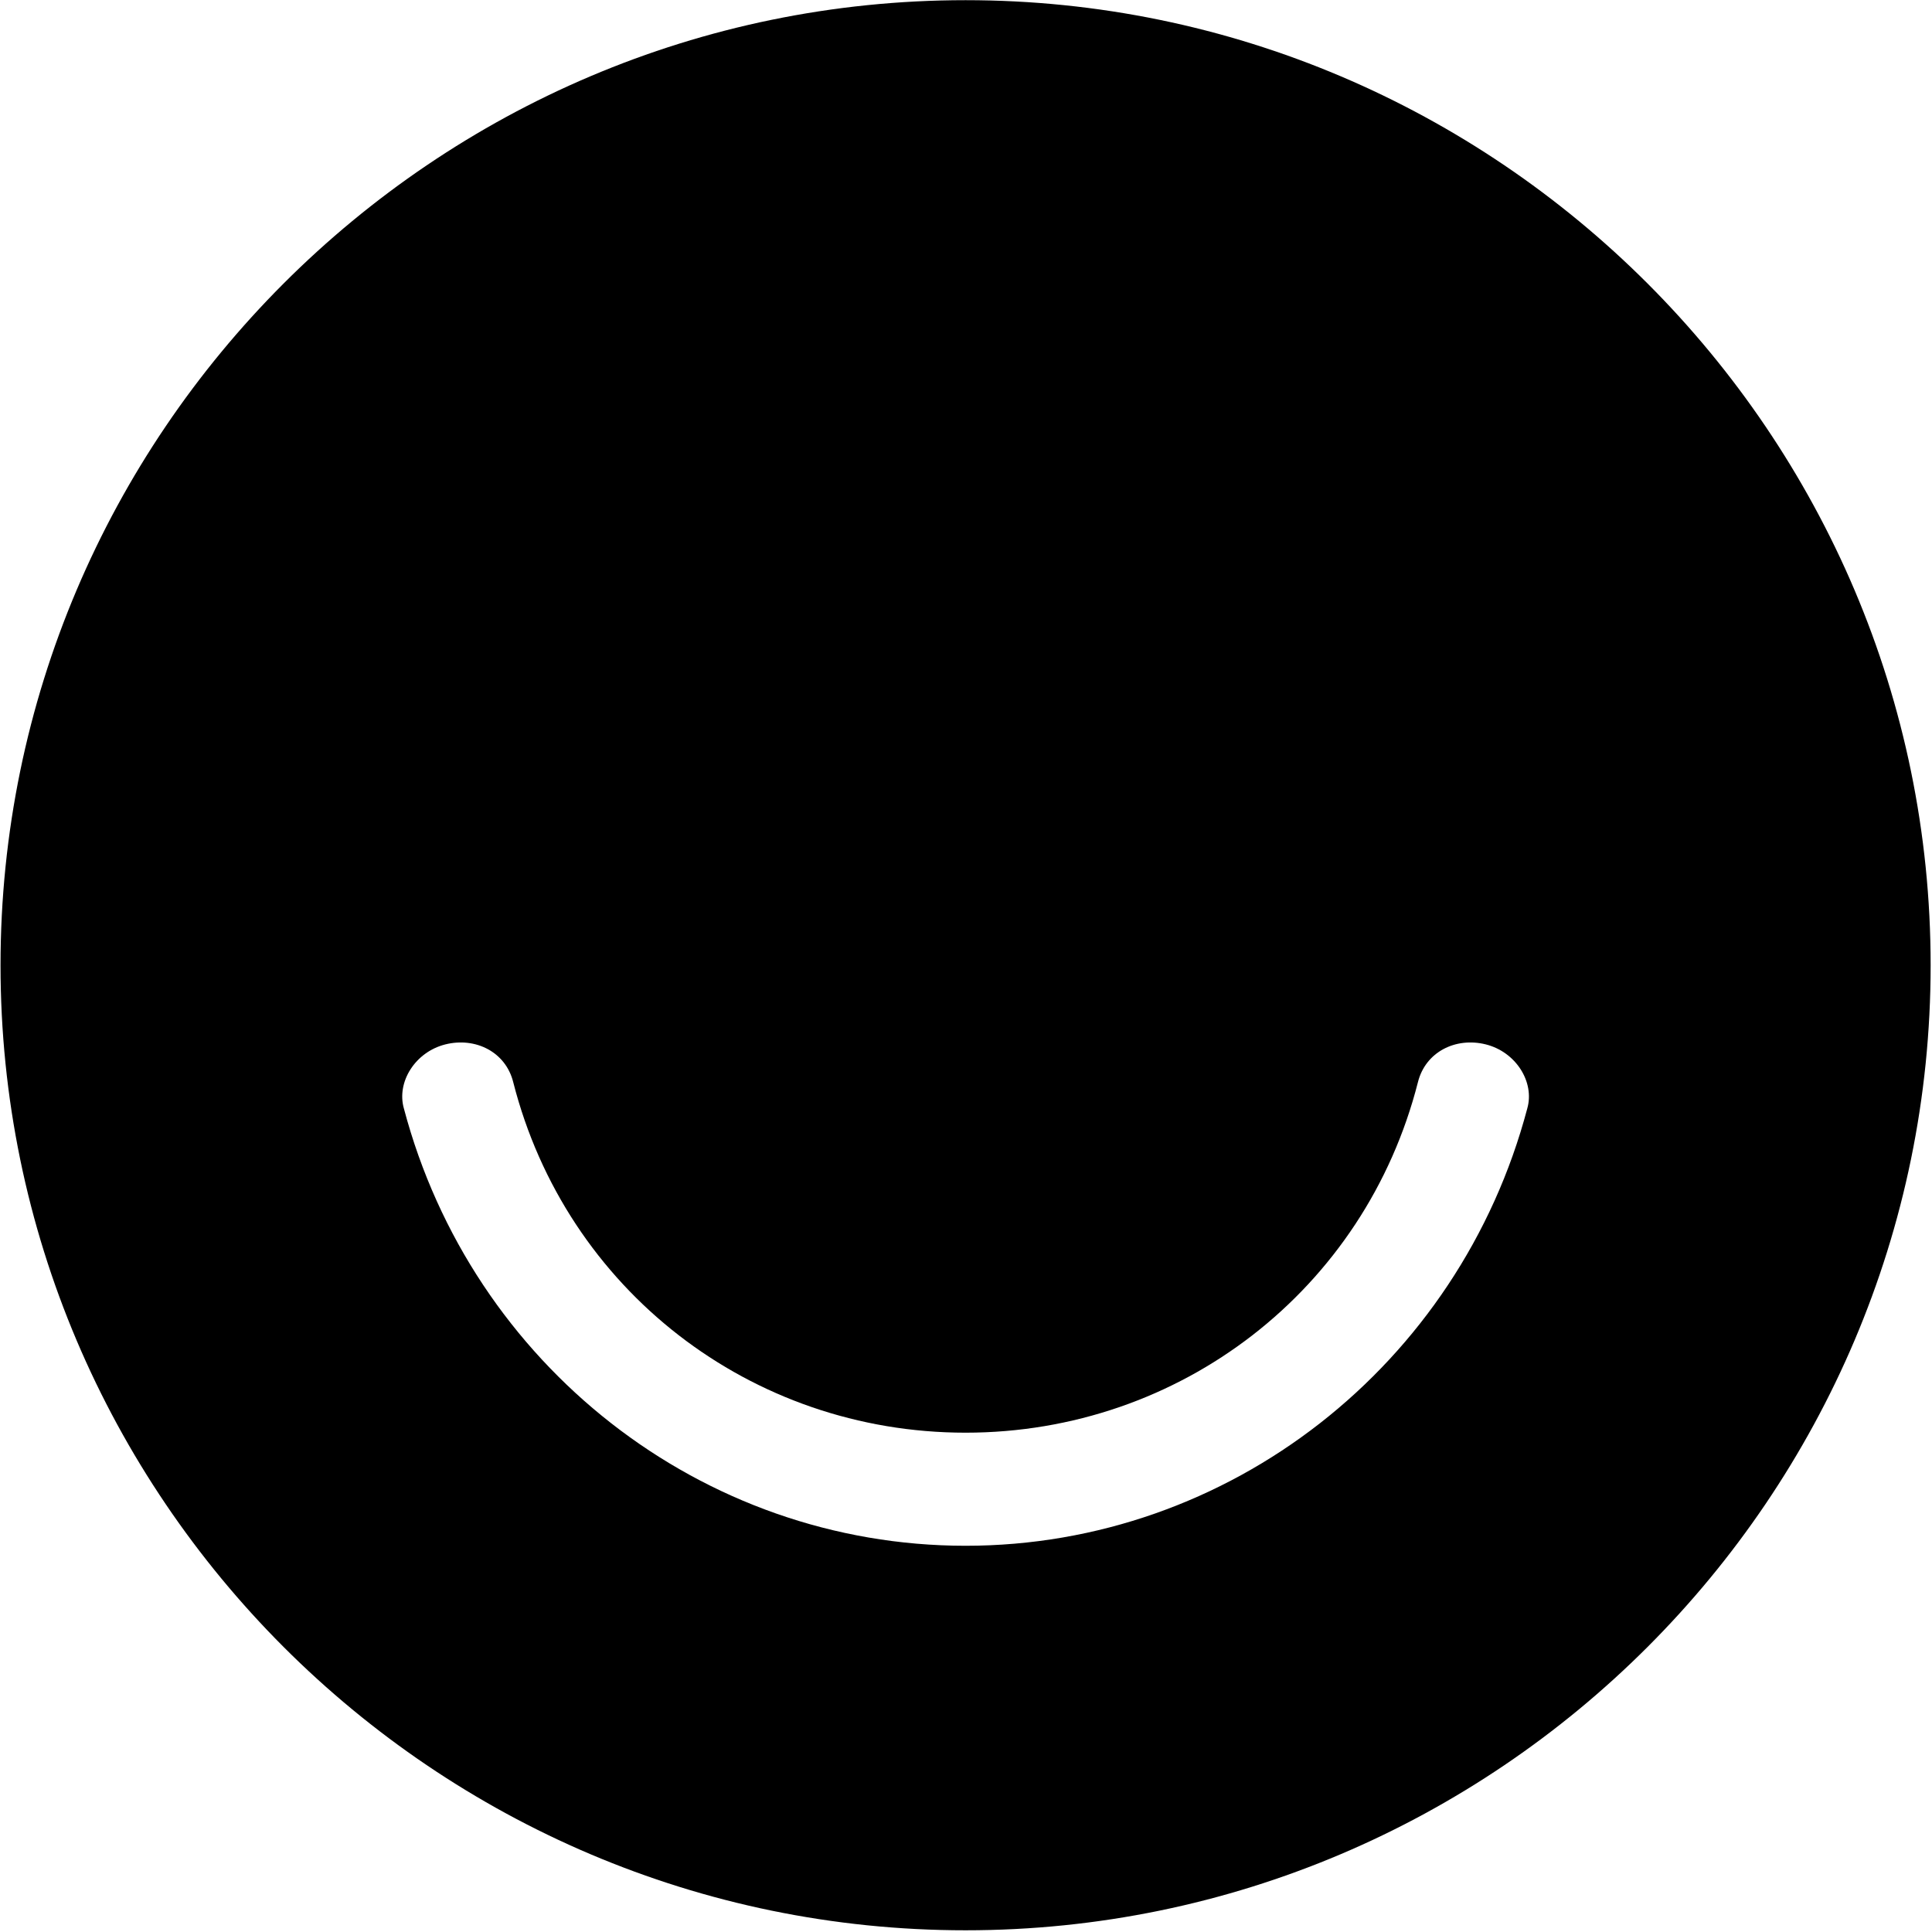 <?xml version="1.0" encoding="UTF-8"?>
<svg width="1025px" height="1025px" viewBox="0 0 1025 1025" version="1.1" xmlns="http://www.w3.org/2000/svg" xmlns:xlink="http://www.w3.org/1999/xlink">
  <g id="Ello" transform="translate(0.278, 0.093)" fill="currentColor" fill-rule="nonzero">
    <path d="M512,0 C230,0 0,230 0,512 C0,794 230,1024 512,1024 C794,1024 1024,794 1024,512 C1024,230 794,0 512,0 Z M810,588 C774,724 652,820 512,820 C372,820 250,724 214,588 C210,574 220,558 236,554 C252,550 268,558 272,574 C300,684 398,760 512,760 C626,760 724,684 752,574 C756,558 772,550 788,554 C804,558 814,574 810,588 Z"></path>
  </g>
</svg>